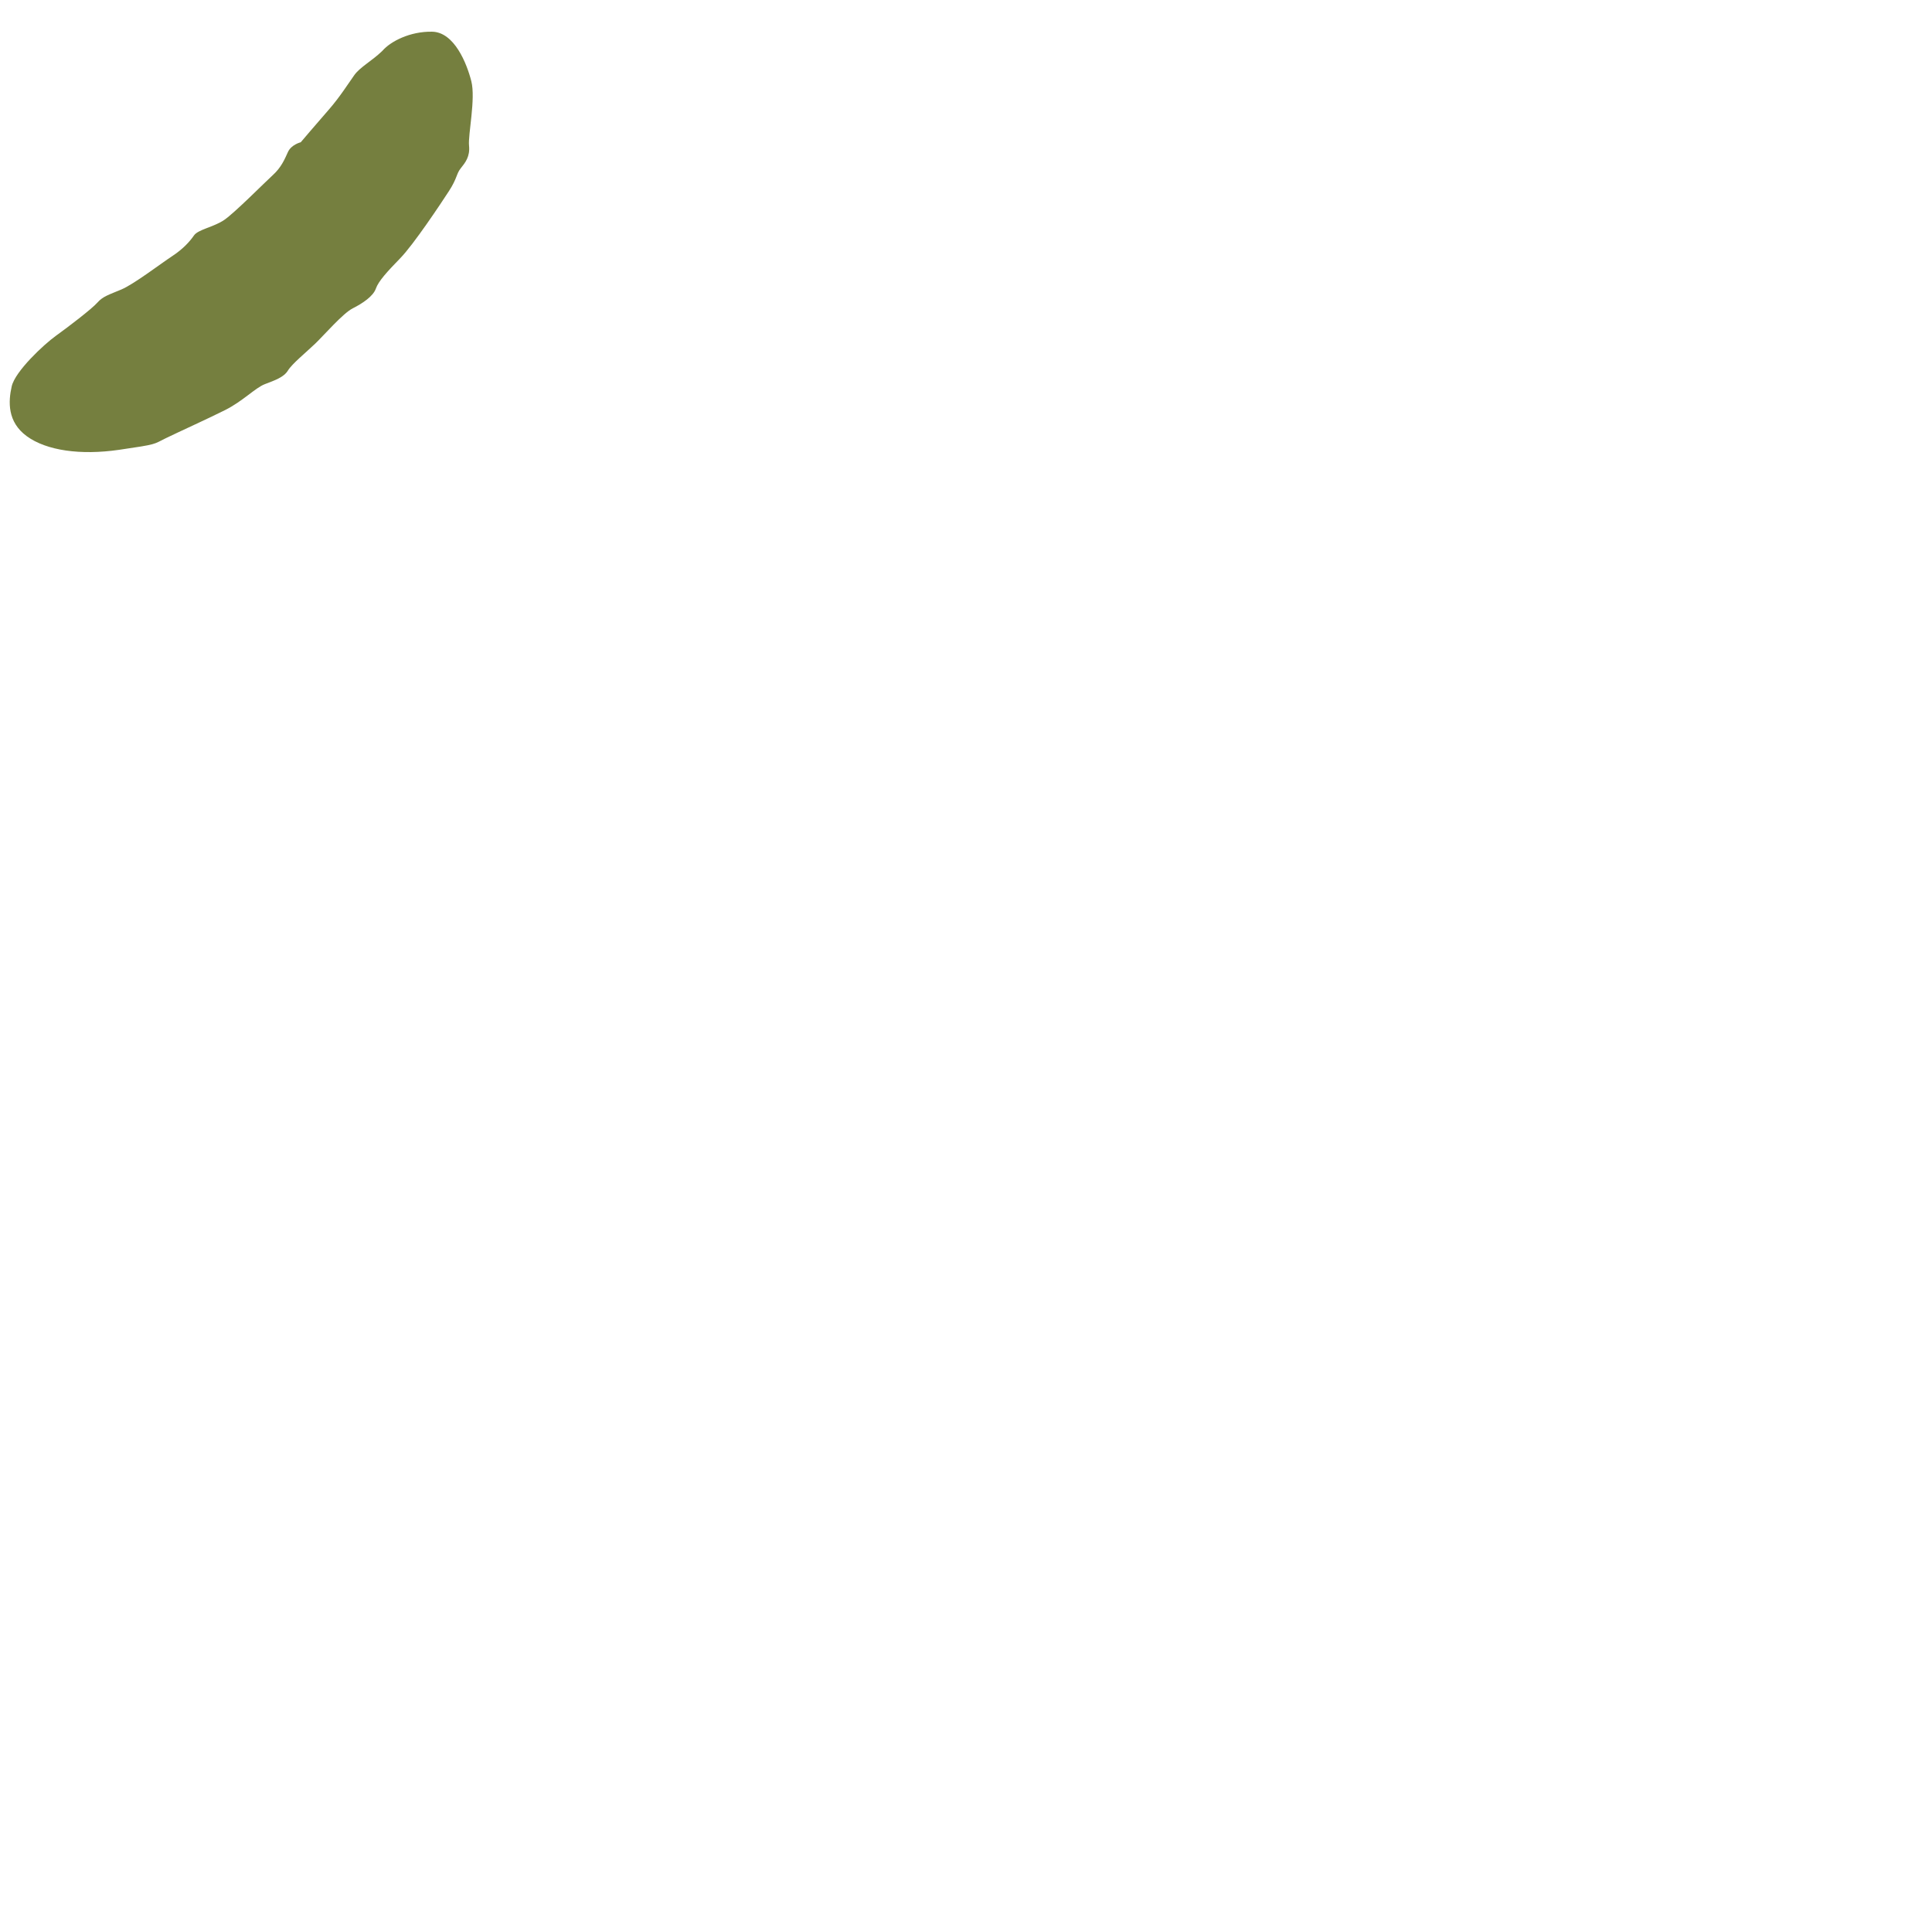 <svg xmlns="http://www.w3.org/2000/svg" version="1.1" viewBox="0 0 512 512" fill="currentColor"><path fill="#757f3f" d="m101.4 13.4l-.2.2c-2.6 2.5-5.8 4.2-7.3 6.3c-1.5 2.1-3.9 5.9-6.8 9.2s-7.4 8.6-7.4 8.6s-2.5.6-3.4 2.6s-1.8 4.1-4 6.1s-10.1 10-12.9 11.9s-6.9 2.5-8 4.1s-2.9 3.6-5.8 5.5s-10.1 7.4-13.4 8.8s-4.9 1.8-6.4 3.5s-7.8 6.5-11 8.8S4 98.4 3.1 102.4s-1.2 9.4 4 13.2s14.2 5.1 24.5 3.6s8.9-1.4 12.4-3.1s10.8-5 15.6-7.4s8-5.9 10.6-6.9s5-1.8 6.1-3.6s4.8-4.8 7.2-7.1s7.4-8.1 10-9.4s5.4-3.2 6.1-5.2s3-4.5 6.5-8.1S116.8 54 119 50.6s1.9-4.5 3.1-6s2.5-3.1 2.2-6s1.8-12.4.6-17.1s-4.5-13-10.4-13.1s-11 2.6-13.1 5"/></svg>